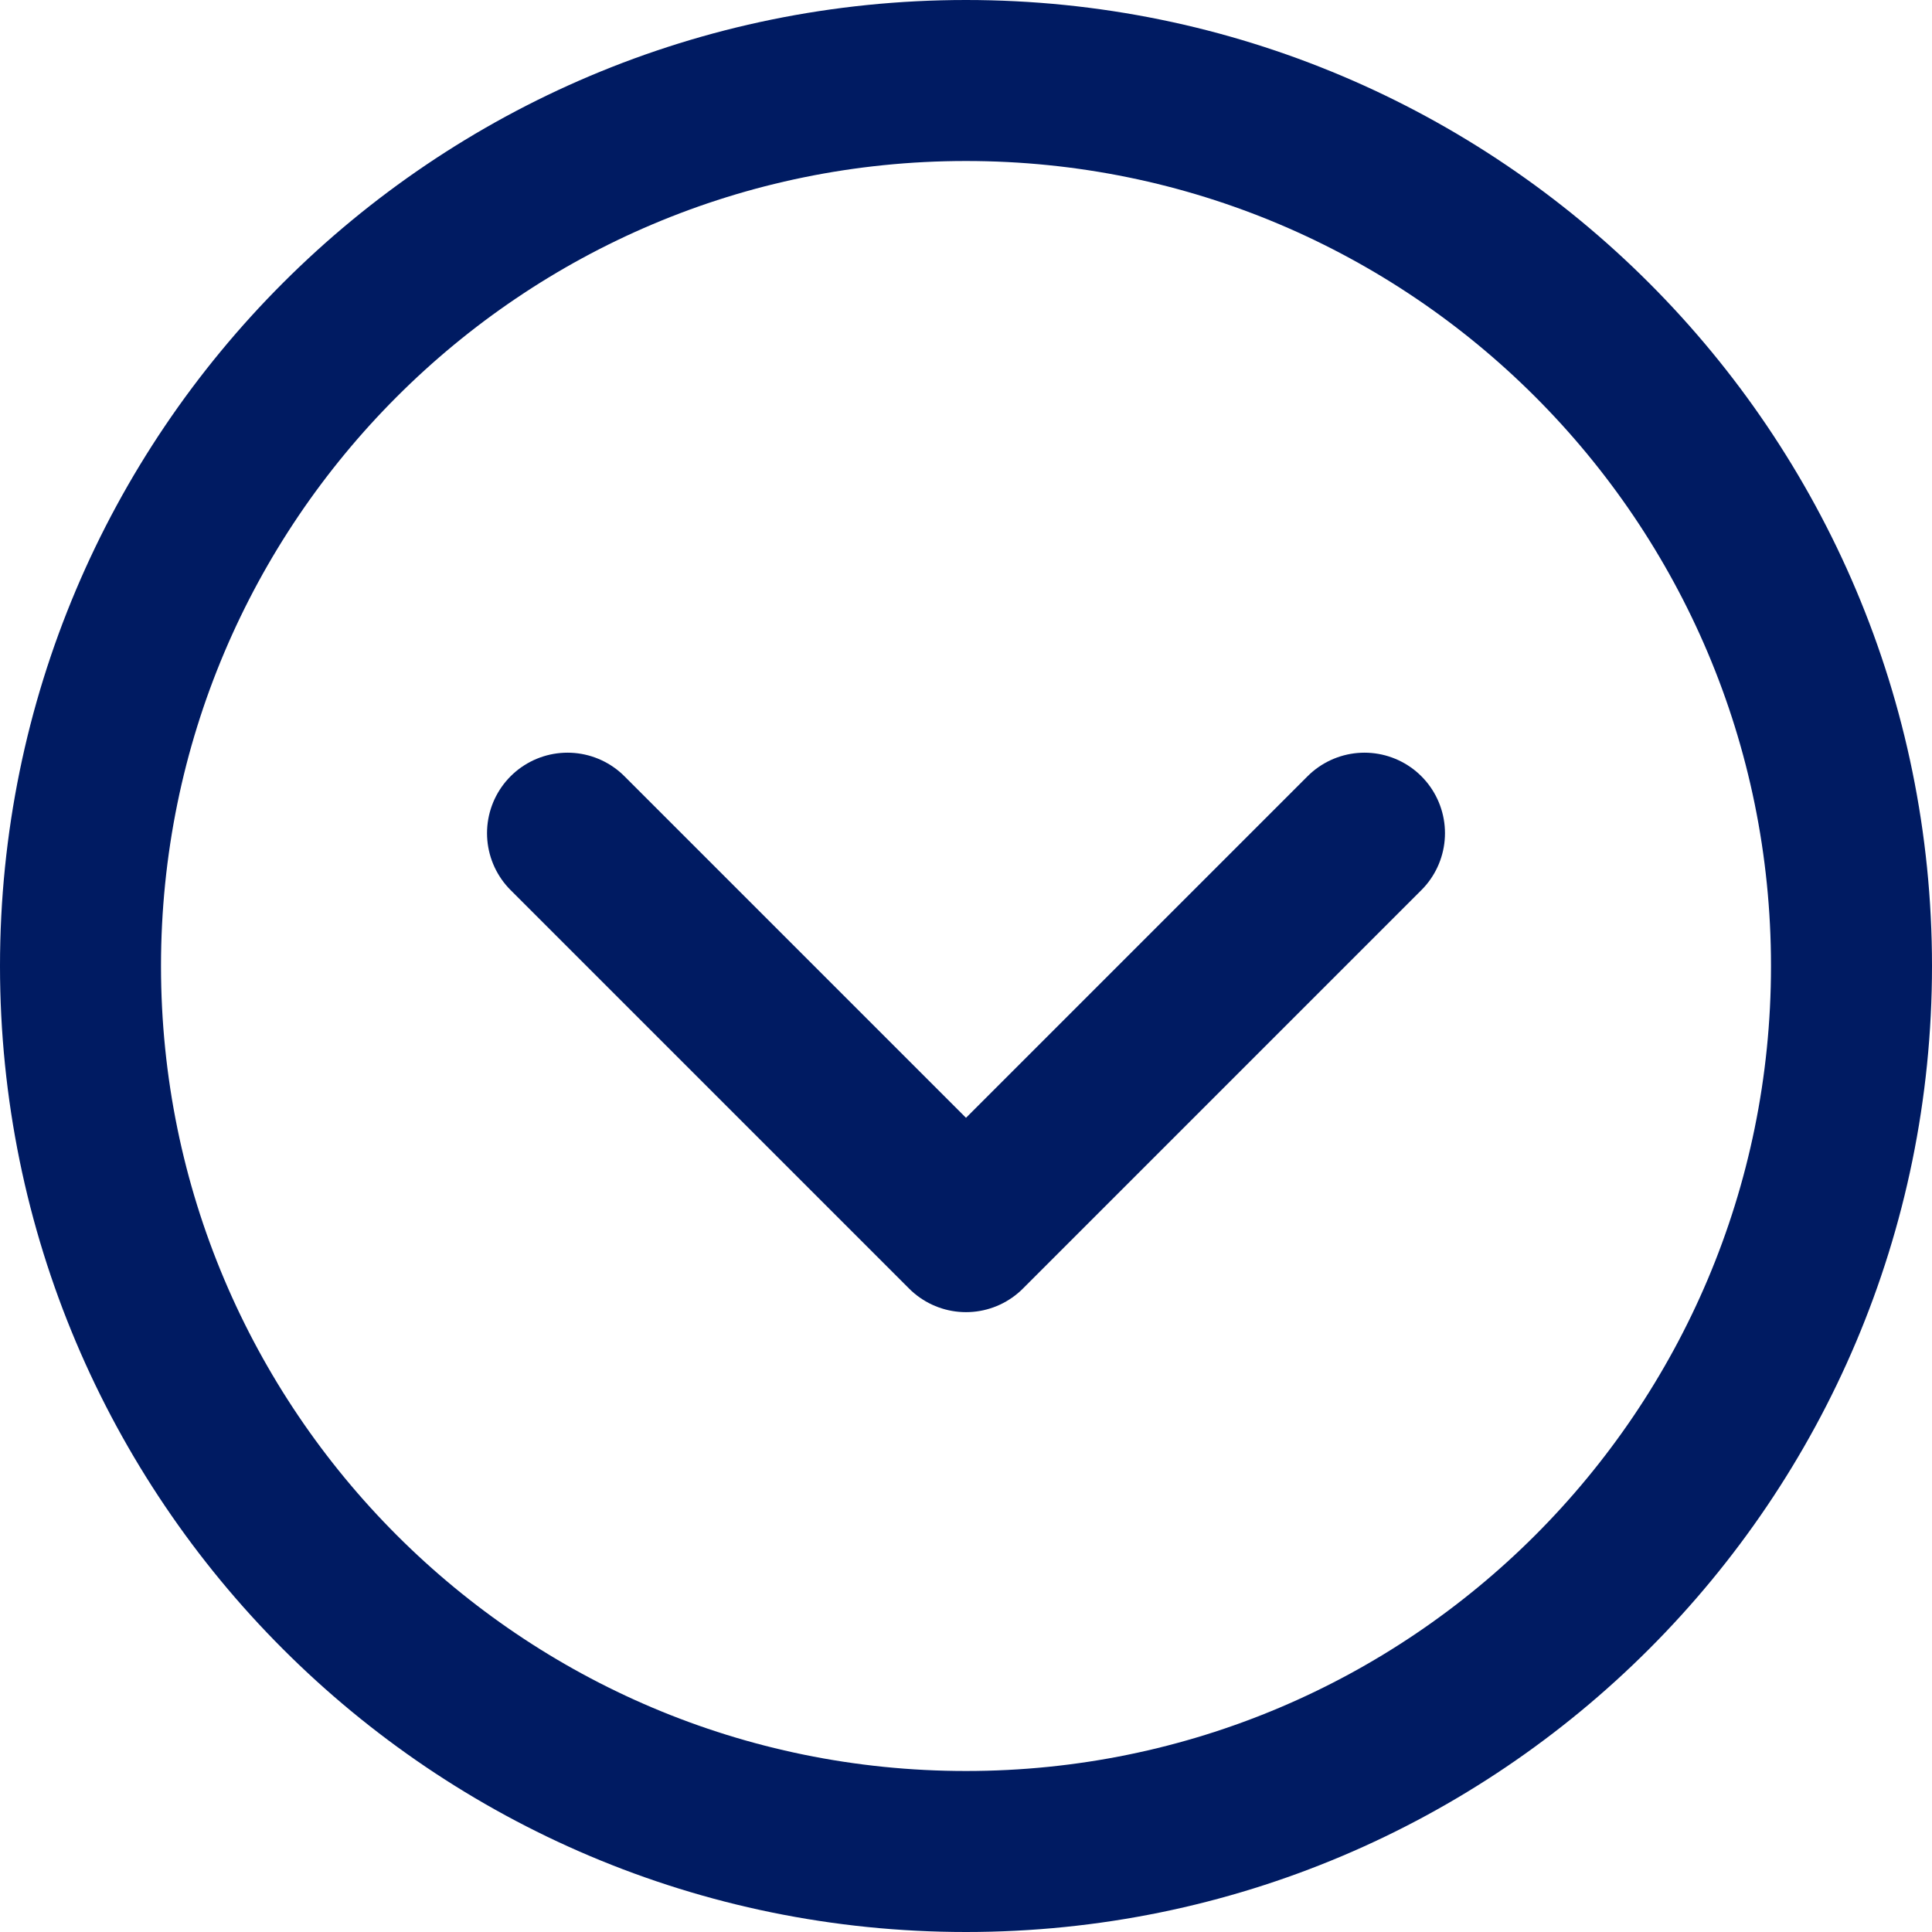 <svg width="24" height="24" viewBox="0 0 24 24" fill="none" xmlns="http://www.w3.org/2000/svg">
<path d="M12 23C18.075 23 23 18.075 23 12C23 5.925 18.075 1 12 1C5.925 1 1 5.925 1 12C1 18.075 5.925 23 12 23Z" stroke="#001B62" stroke-width="2" stroke-linejoin="round"/>
<path d="M16.95 10.35L12 15.3L7.05 10.35" stroke="#001B62" stroke-width="2" stroke-linecap="round" stroke-linejoin="round"/>
</svg>
